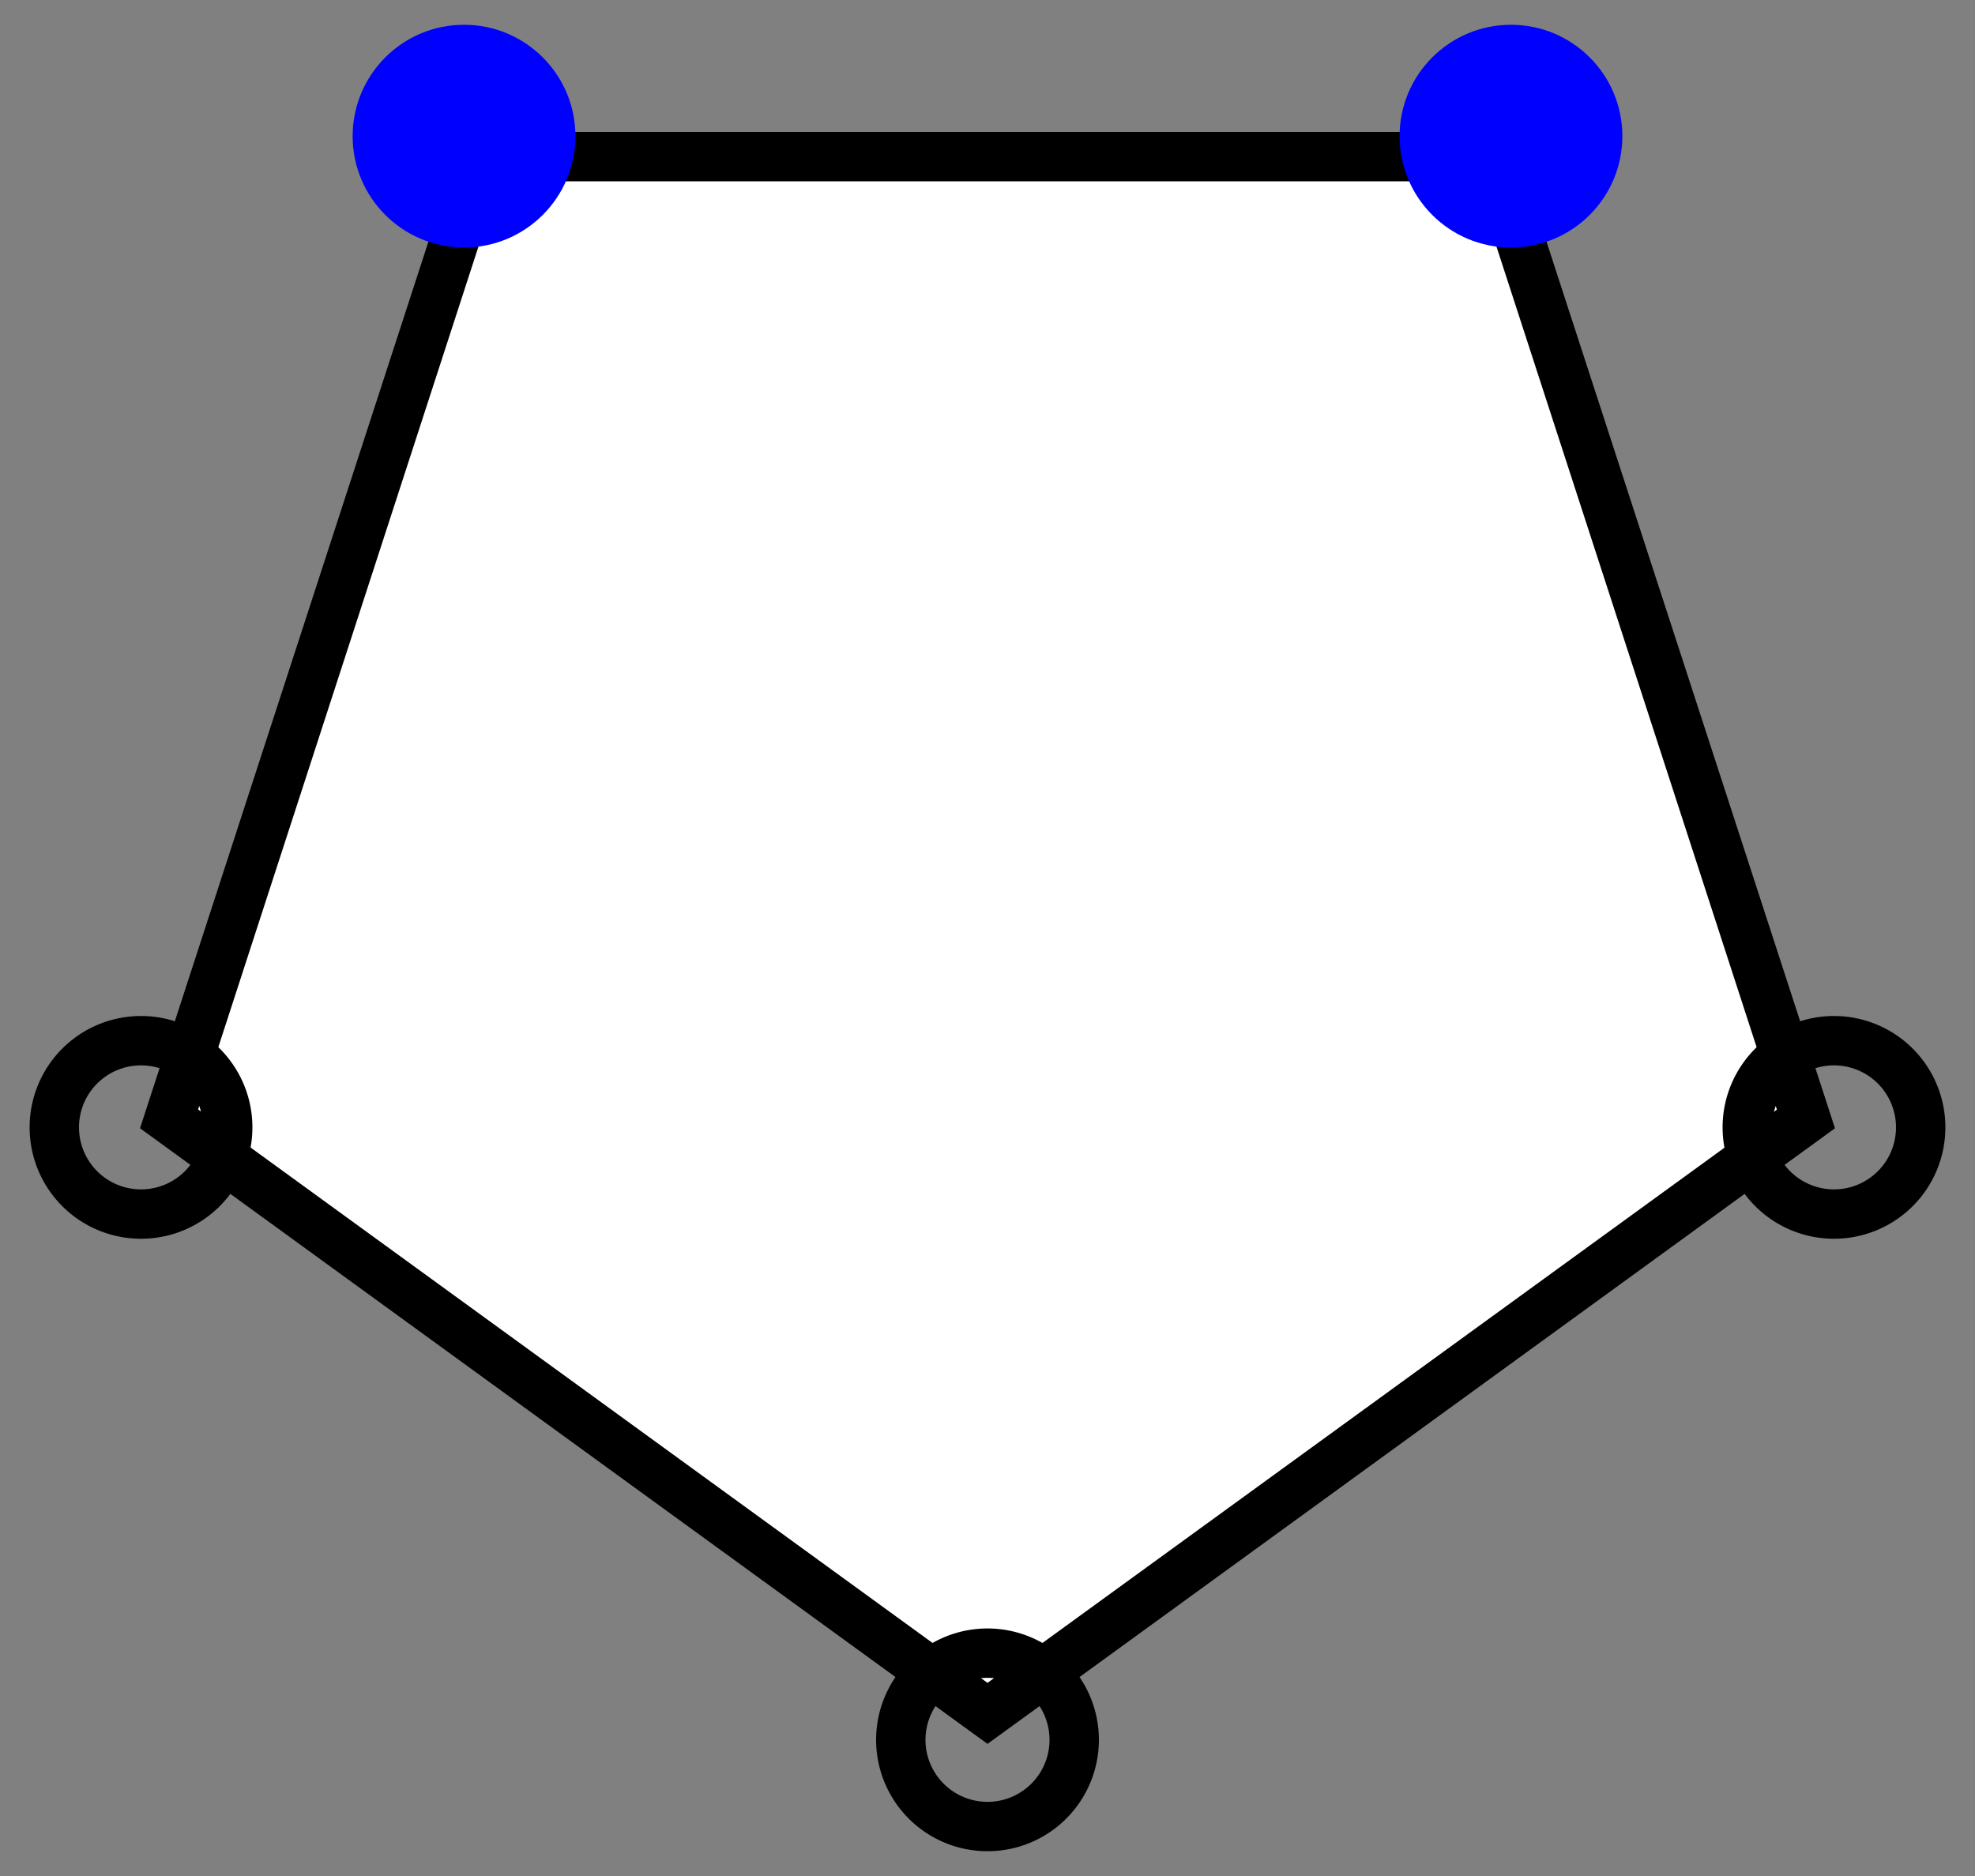 <svg id="Layer_1" data-name="Layer 1" xmlns="http://www.w3.org/2000/svg" viewBox="0 0 200 190"><rect x="0" y="0" width="200" height="190" fill="#808080" stroke="none"/><defs><style>.cls-1{fill:#fff;}.cls-2{fill:blue;}</style></defs><title>Artboard 6</title><polygon class="cls-1" points="17.12 113.31 48.78 15.88 151.22 15.88 182.88 113.31 100 173.53 17.12 113.31"/><path d="M149.4,18.38l30.54,94L100,170.44,20.06,112.36l30.54-94h98.8m3.64-5H47L14.18,114.27,100,176.62l85.82-62.35L153,13.38Z"/><circle class="cls-2" cx="46.99" cy="13.79" r="11.28"/><circle class="cls-2" cx="153.01" cy="13.79" r="11.28"/><path d="M185.72,107.9a6.28,6.28,0,1,1-6.28,6.27,6.28,6.28,0,0,1,6.28-6.27m0-5A11.28,11.28,0,1,0,197,114.17a11.28,11.28,0,0,0-11.28-11.27Z"/><path d="M14.28,107.9A6.28,6.28,0,1,1,8,114.17a6.28,6.28,0,0,1,6.28-6.27m0-5a11.28,11.28,0,1,0,11.28,11.27A11.28,11.28,0,0,0,14.28,102.9Z"/><path d="M100,169.93a6.28,6.28,0,1,1-6.28,6.28,6.29,6.29,0,0,1,6.28-6.28m0-5a11.28,11.28,0,1,0,11.28,11.28A11.28,11.28,0,0,0,100,164.93Z"/></svg>